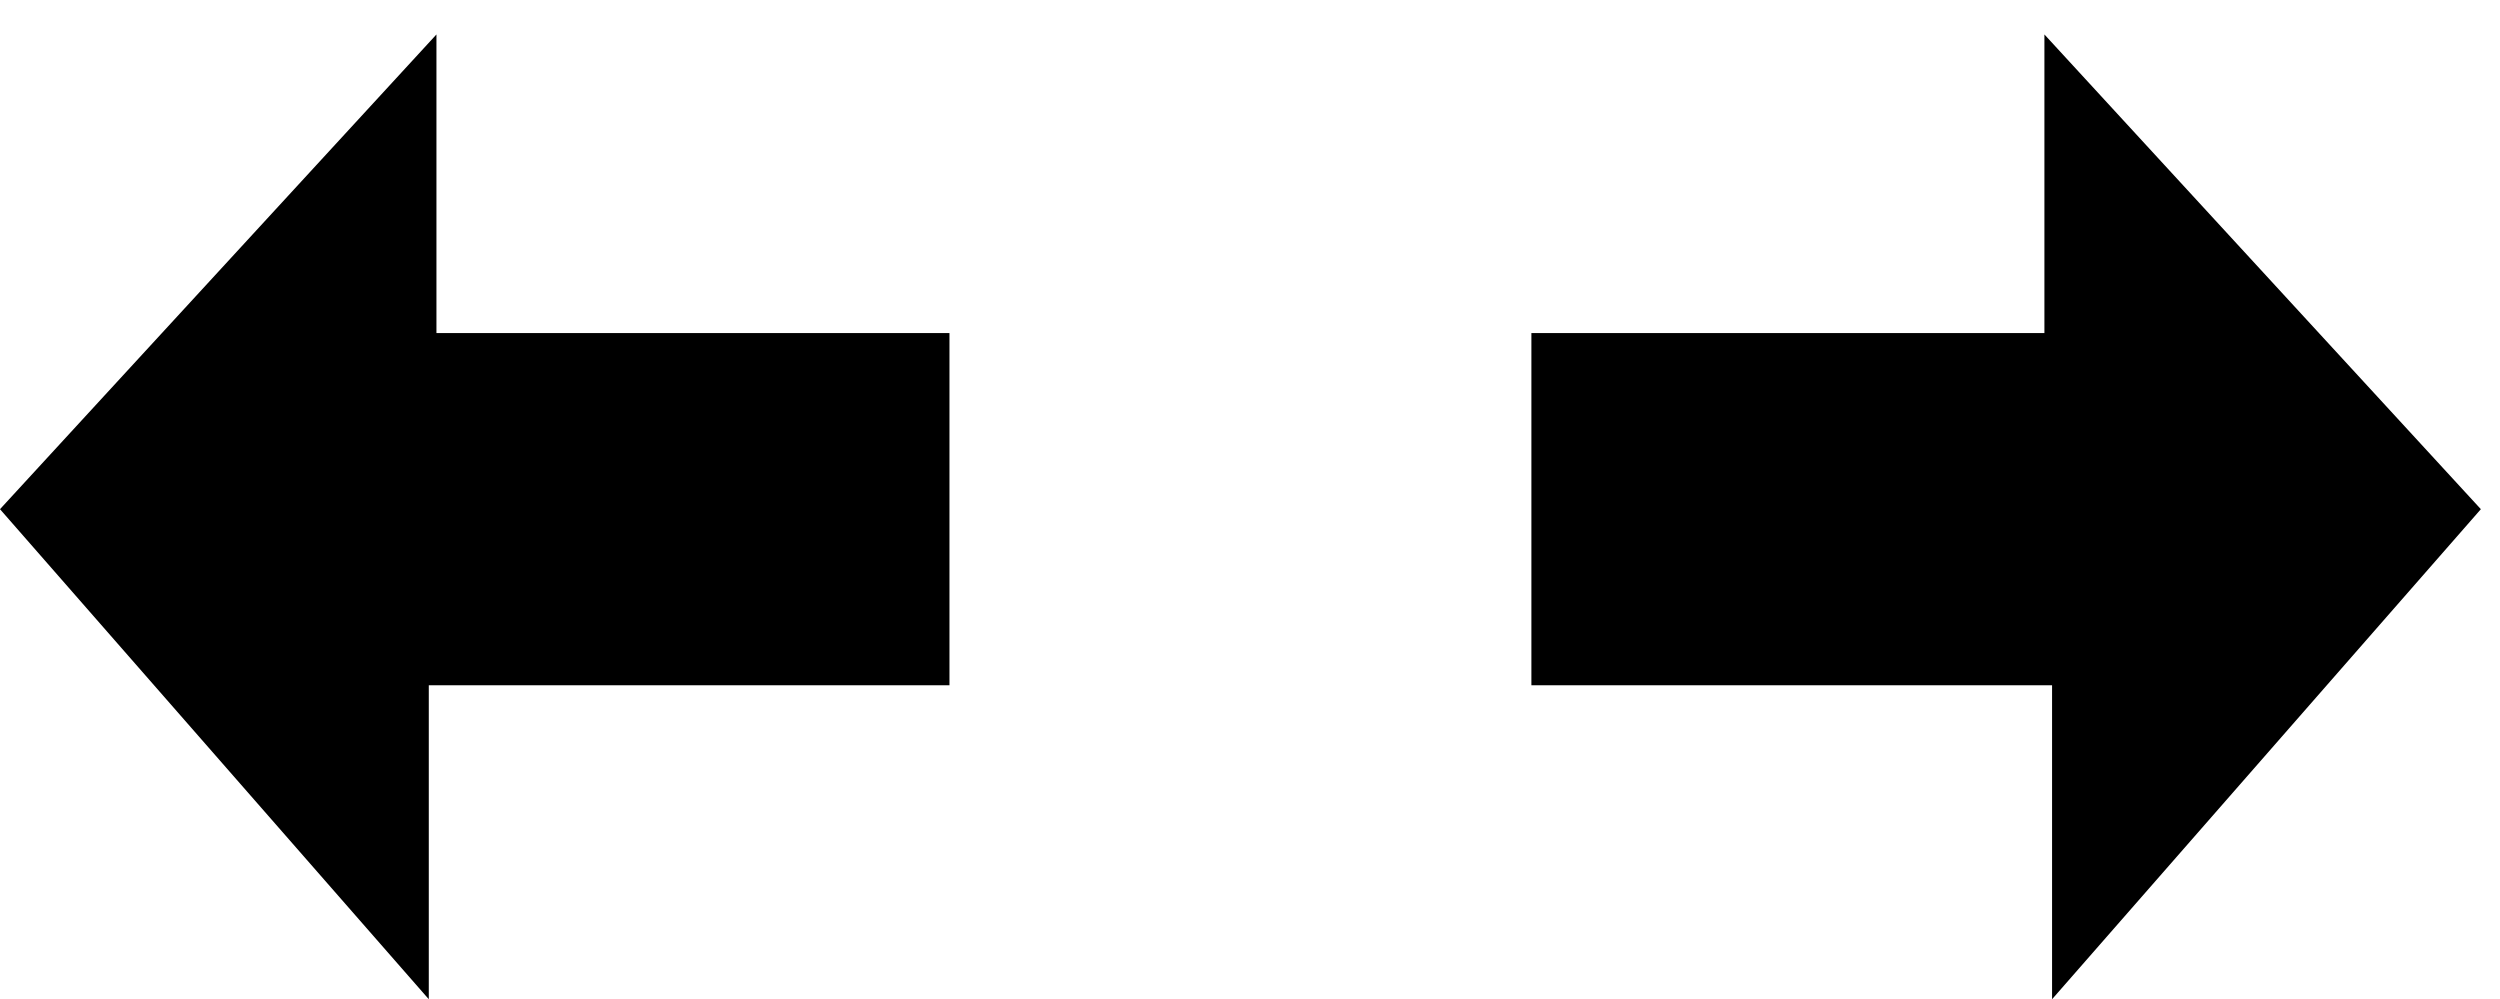 <?xml version="1.0" encoding="UTF-8" standalone="no"?>
<svg xmlns:xlink="http://www.w3.org/1999/xlink" height="13.05px" width="32.65px" xmlns="http://www.w3.org/2000/svg">
  <g transform="matrix(1.0, 0.0, 0.0, 1.0, 16.2, 6.7)">
    <path d="M16.45 -6.7 L16.45 6.3 -16.2 6.3 -16.2 -6.7 16.45 -6.7" fill="#010101" fill-opacity="0.0" fill-rule="evenodd" stroke="none"/>
    <path d="M-10.5 -2.35 L-3.8 -2.35 -3.8 2.25 -10.6 2.25 -10.6 6.35 -16.2 -0.05 -10.5 -6.25 -10.5 -2.35" fill="#000000" fill-rule="evenodd" stroke="none"/>
    <path d="M10.5 -2.35 L10.5 -6.25 16.2 -0.05 10.6 6.35 10.6 2.25 3.8 2.25 3.8 -2.35 10.5 -2.35" fill="#000000" fill-rule="evenodd" stroke="none"/>
  </g>
</svg>
